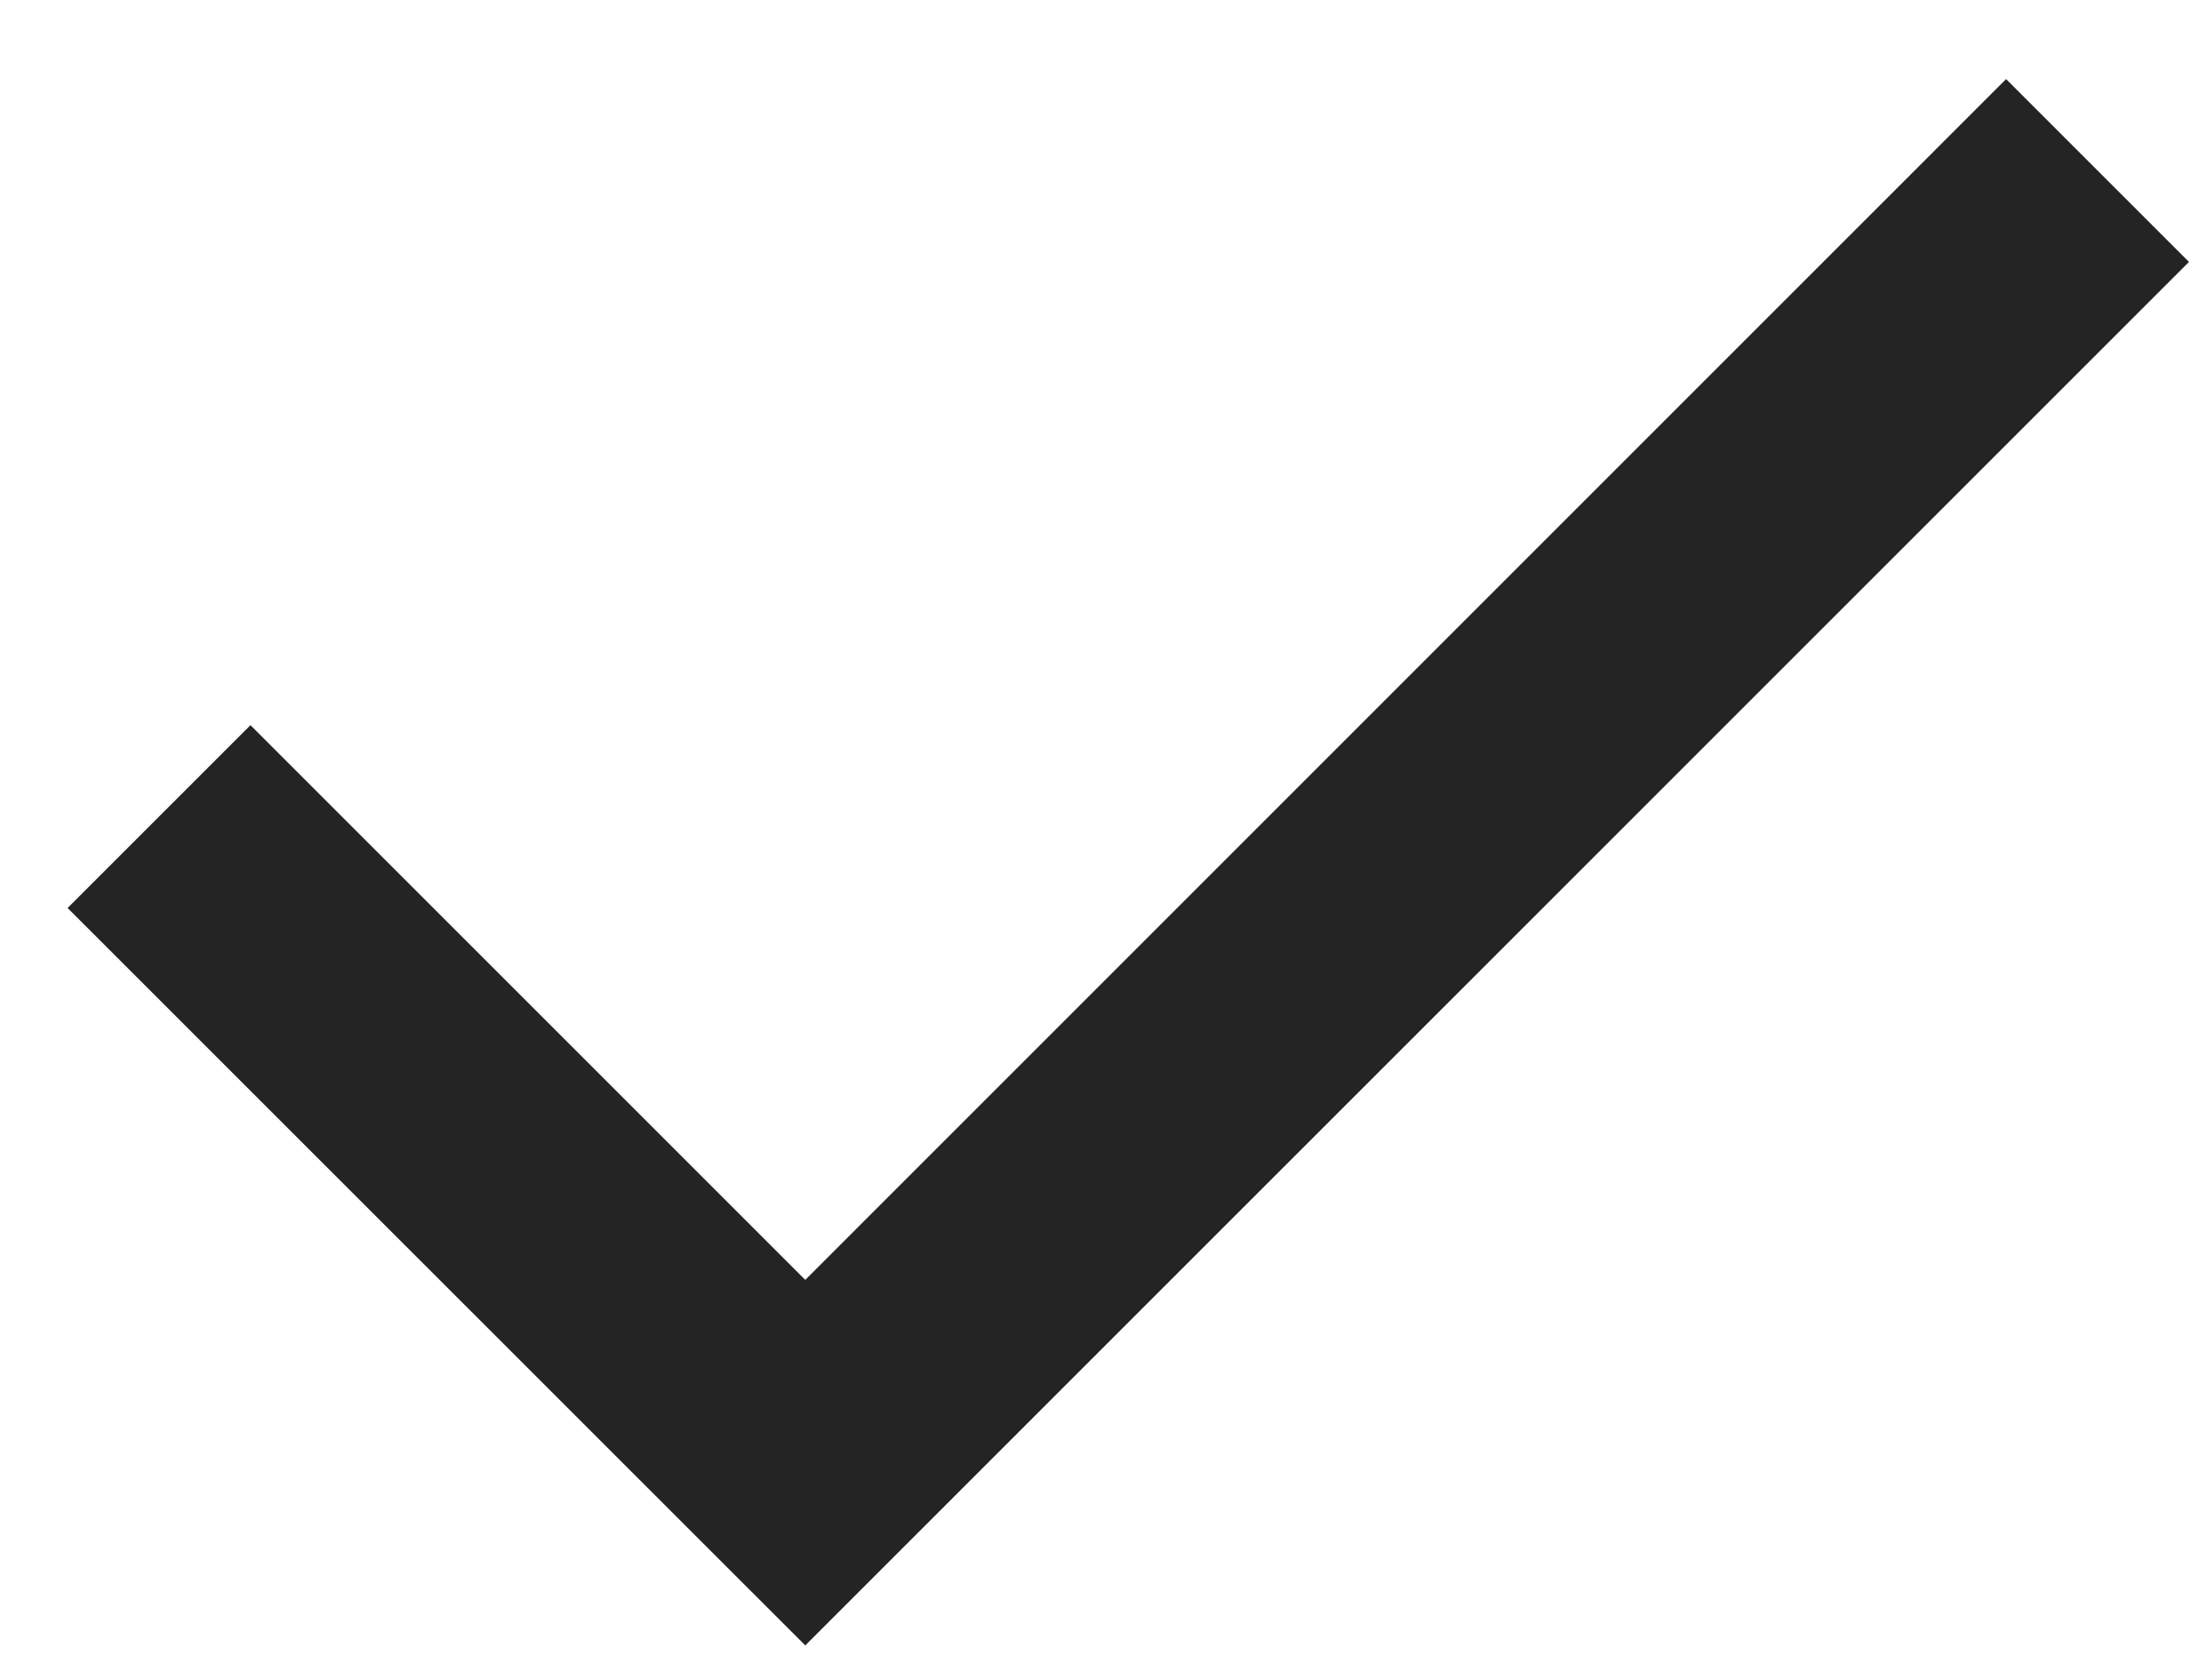 <svg width="17" height="13" viewBox="0 0 17 13" fill="none" xmlns="http://www.w3.org/2000/svg">
<path fill-rule="evenodd" clip-rule="evenodd" d="M6.231 9.905L15.523 0.612L16.938 2.027L6.231 12.734L0.523 7.027L1.938 5.612L6.231 9.905Z" fill="#242424"/>
</svg>
